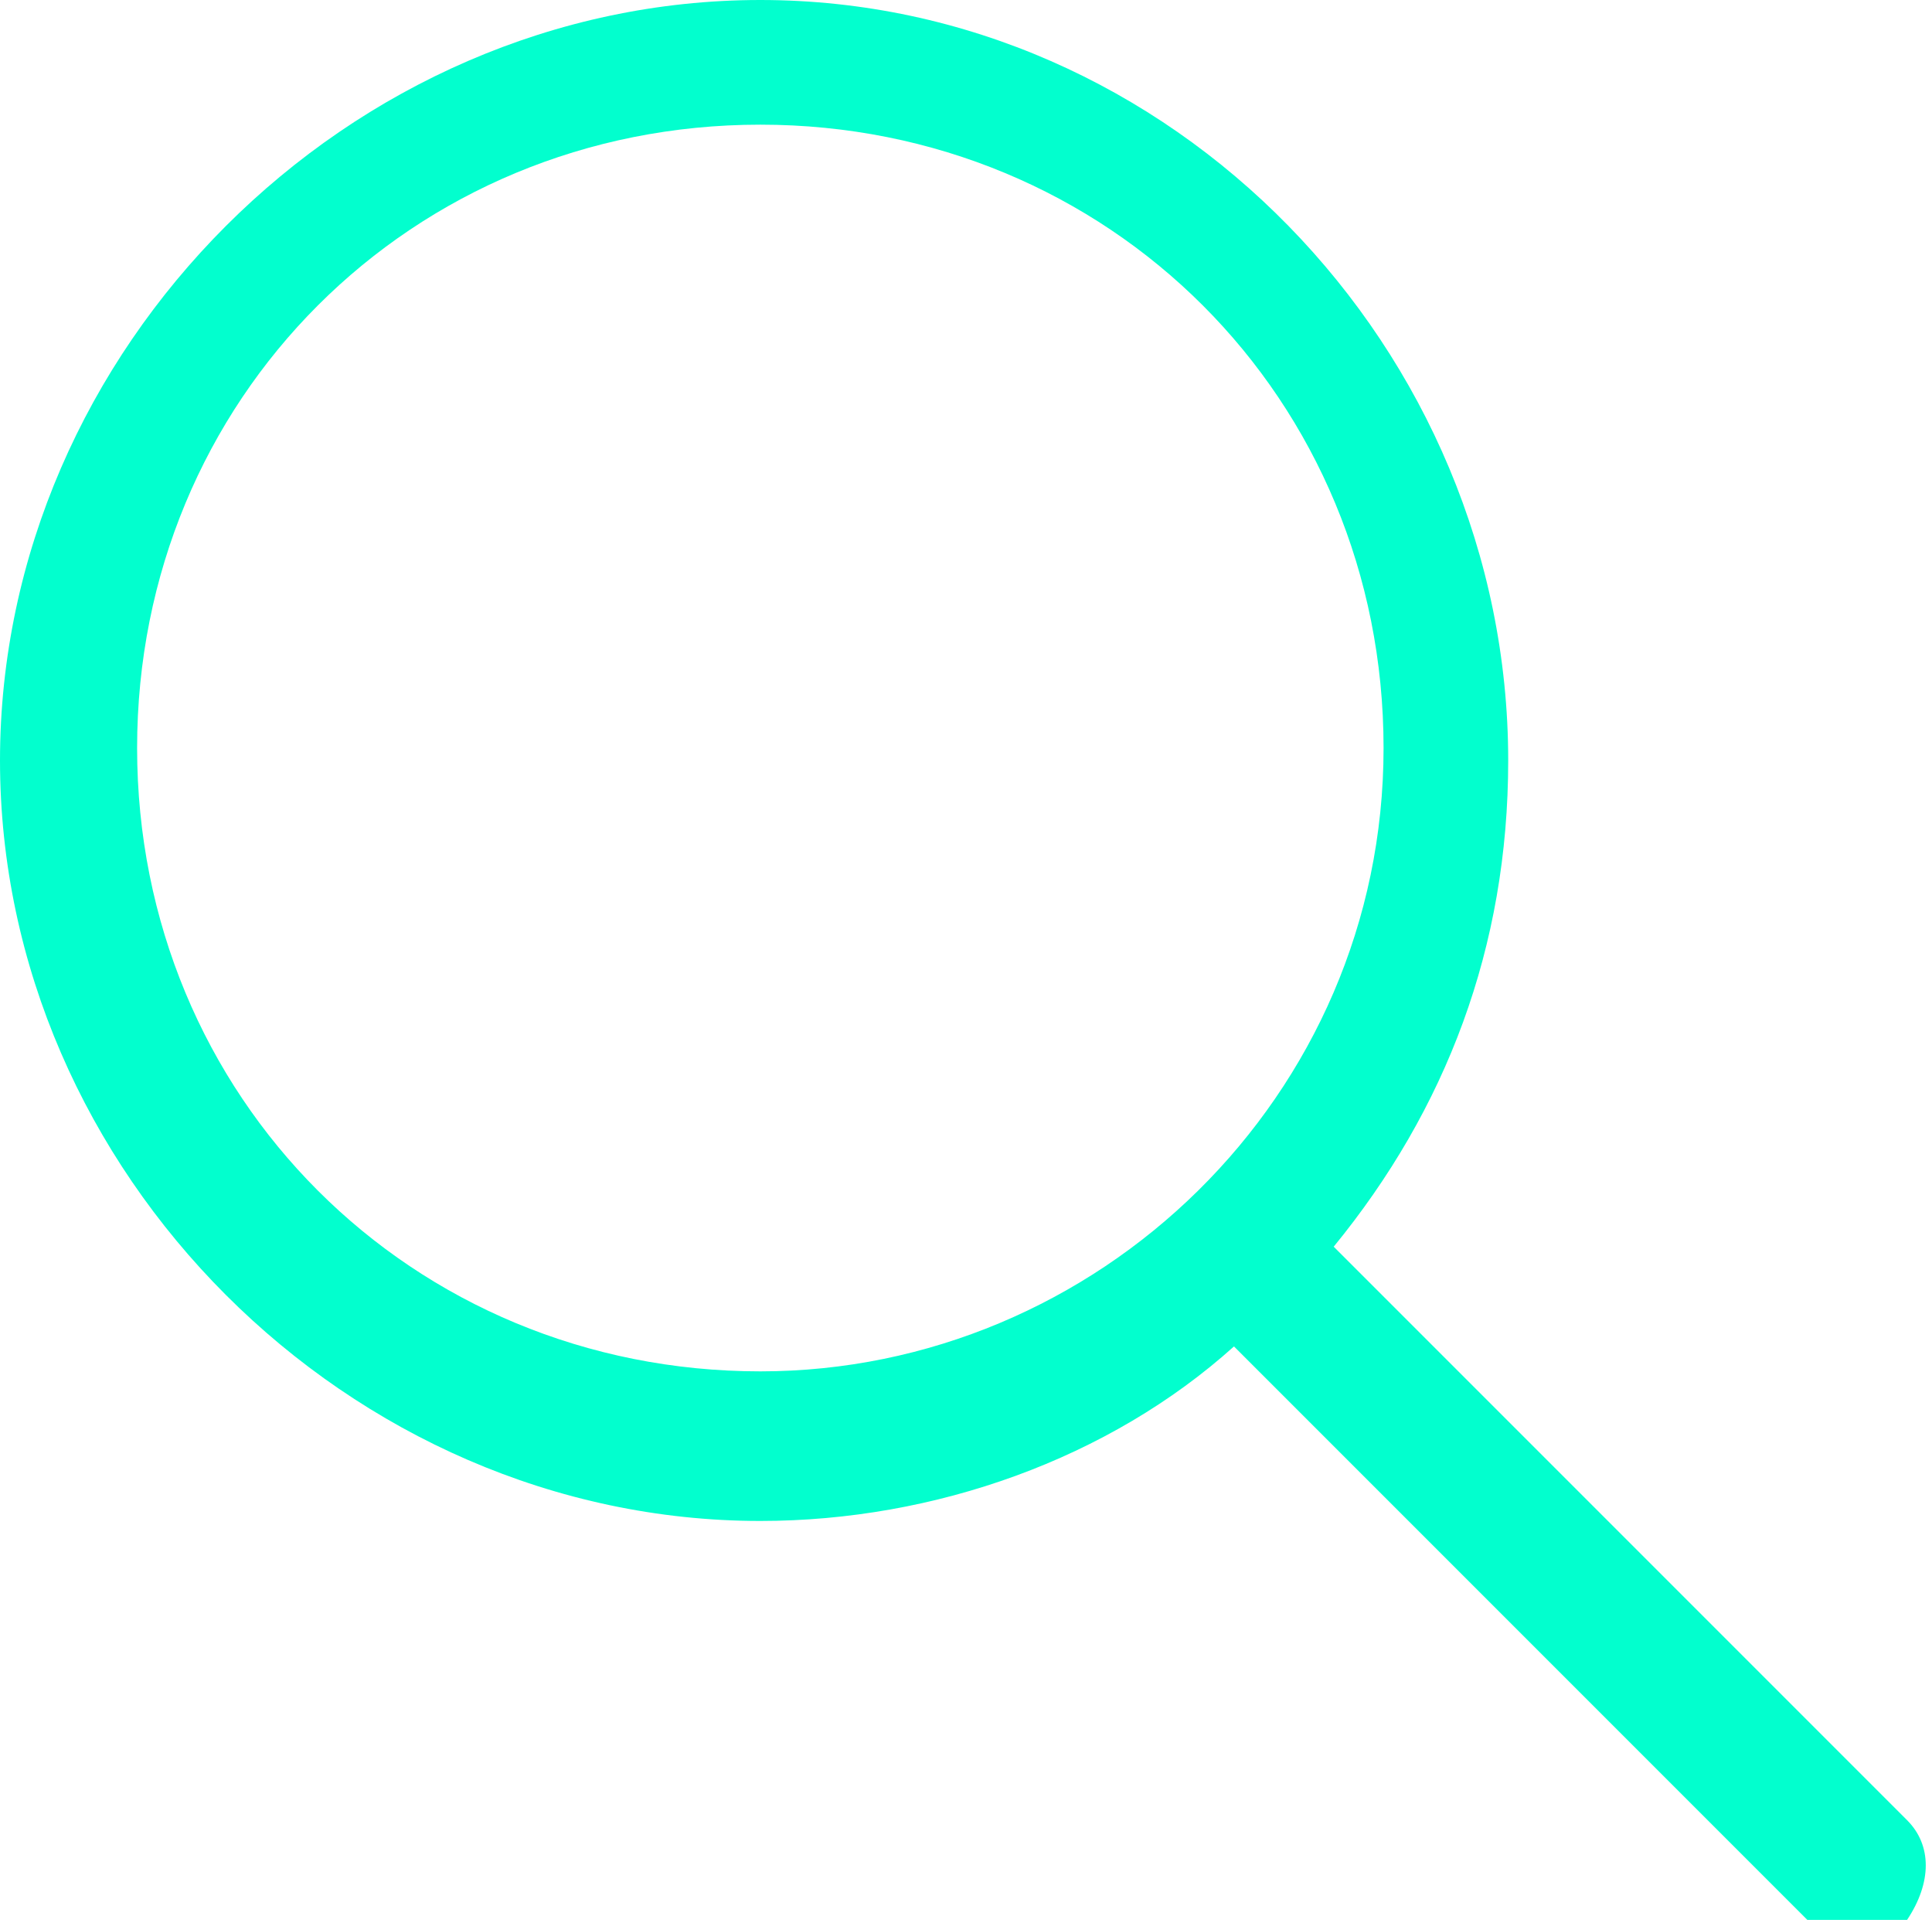 <svg id="Слой_1" xmlns="http://www.w3.org/2000/svg" width="15.5" height="15.4" viewBox="0 0 15.5 15.4"><path d="M15.3,14.6l-4.6-4.6c0.9-1.1,1.4-2.4,1.4-3.9C12.1,2.8,9.4,0,6.1,0S0,2.8,0,6.1s2.8,6.1,6.1,6.1	c1.4,0,2.8-0.5,3.8-1.4l4.6,4.6c0.1,0.1,0.3,0.1,0.4,0.1c0.1,0,0.3,0,0.4-0.1C15.5,15.1,15.5,14.8,15.3,14.6z M6.1,11	c-2.8,0-5-2.2-5-5s2.2-5,5-5s5,2.2,5,5S8.8,11,6.1,11z" fill="#02ffce"/></svg>